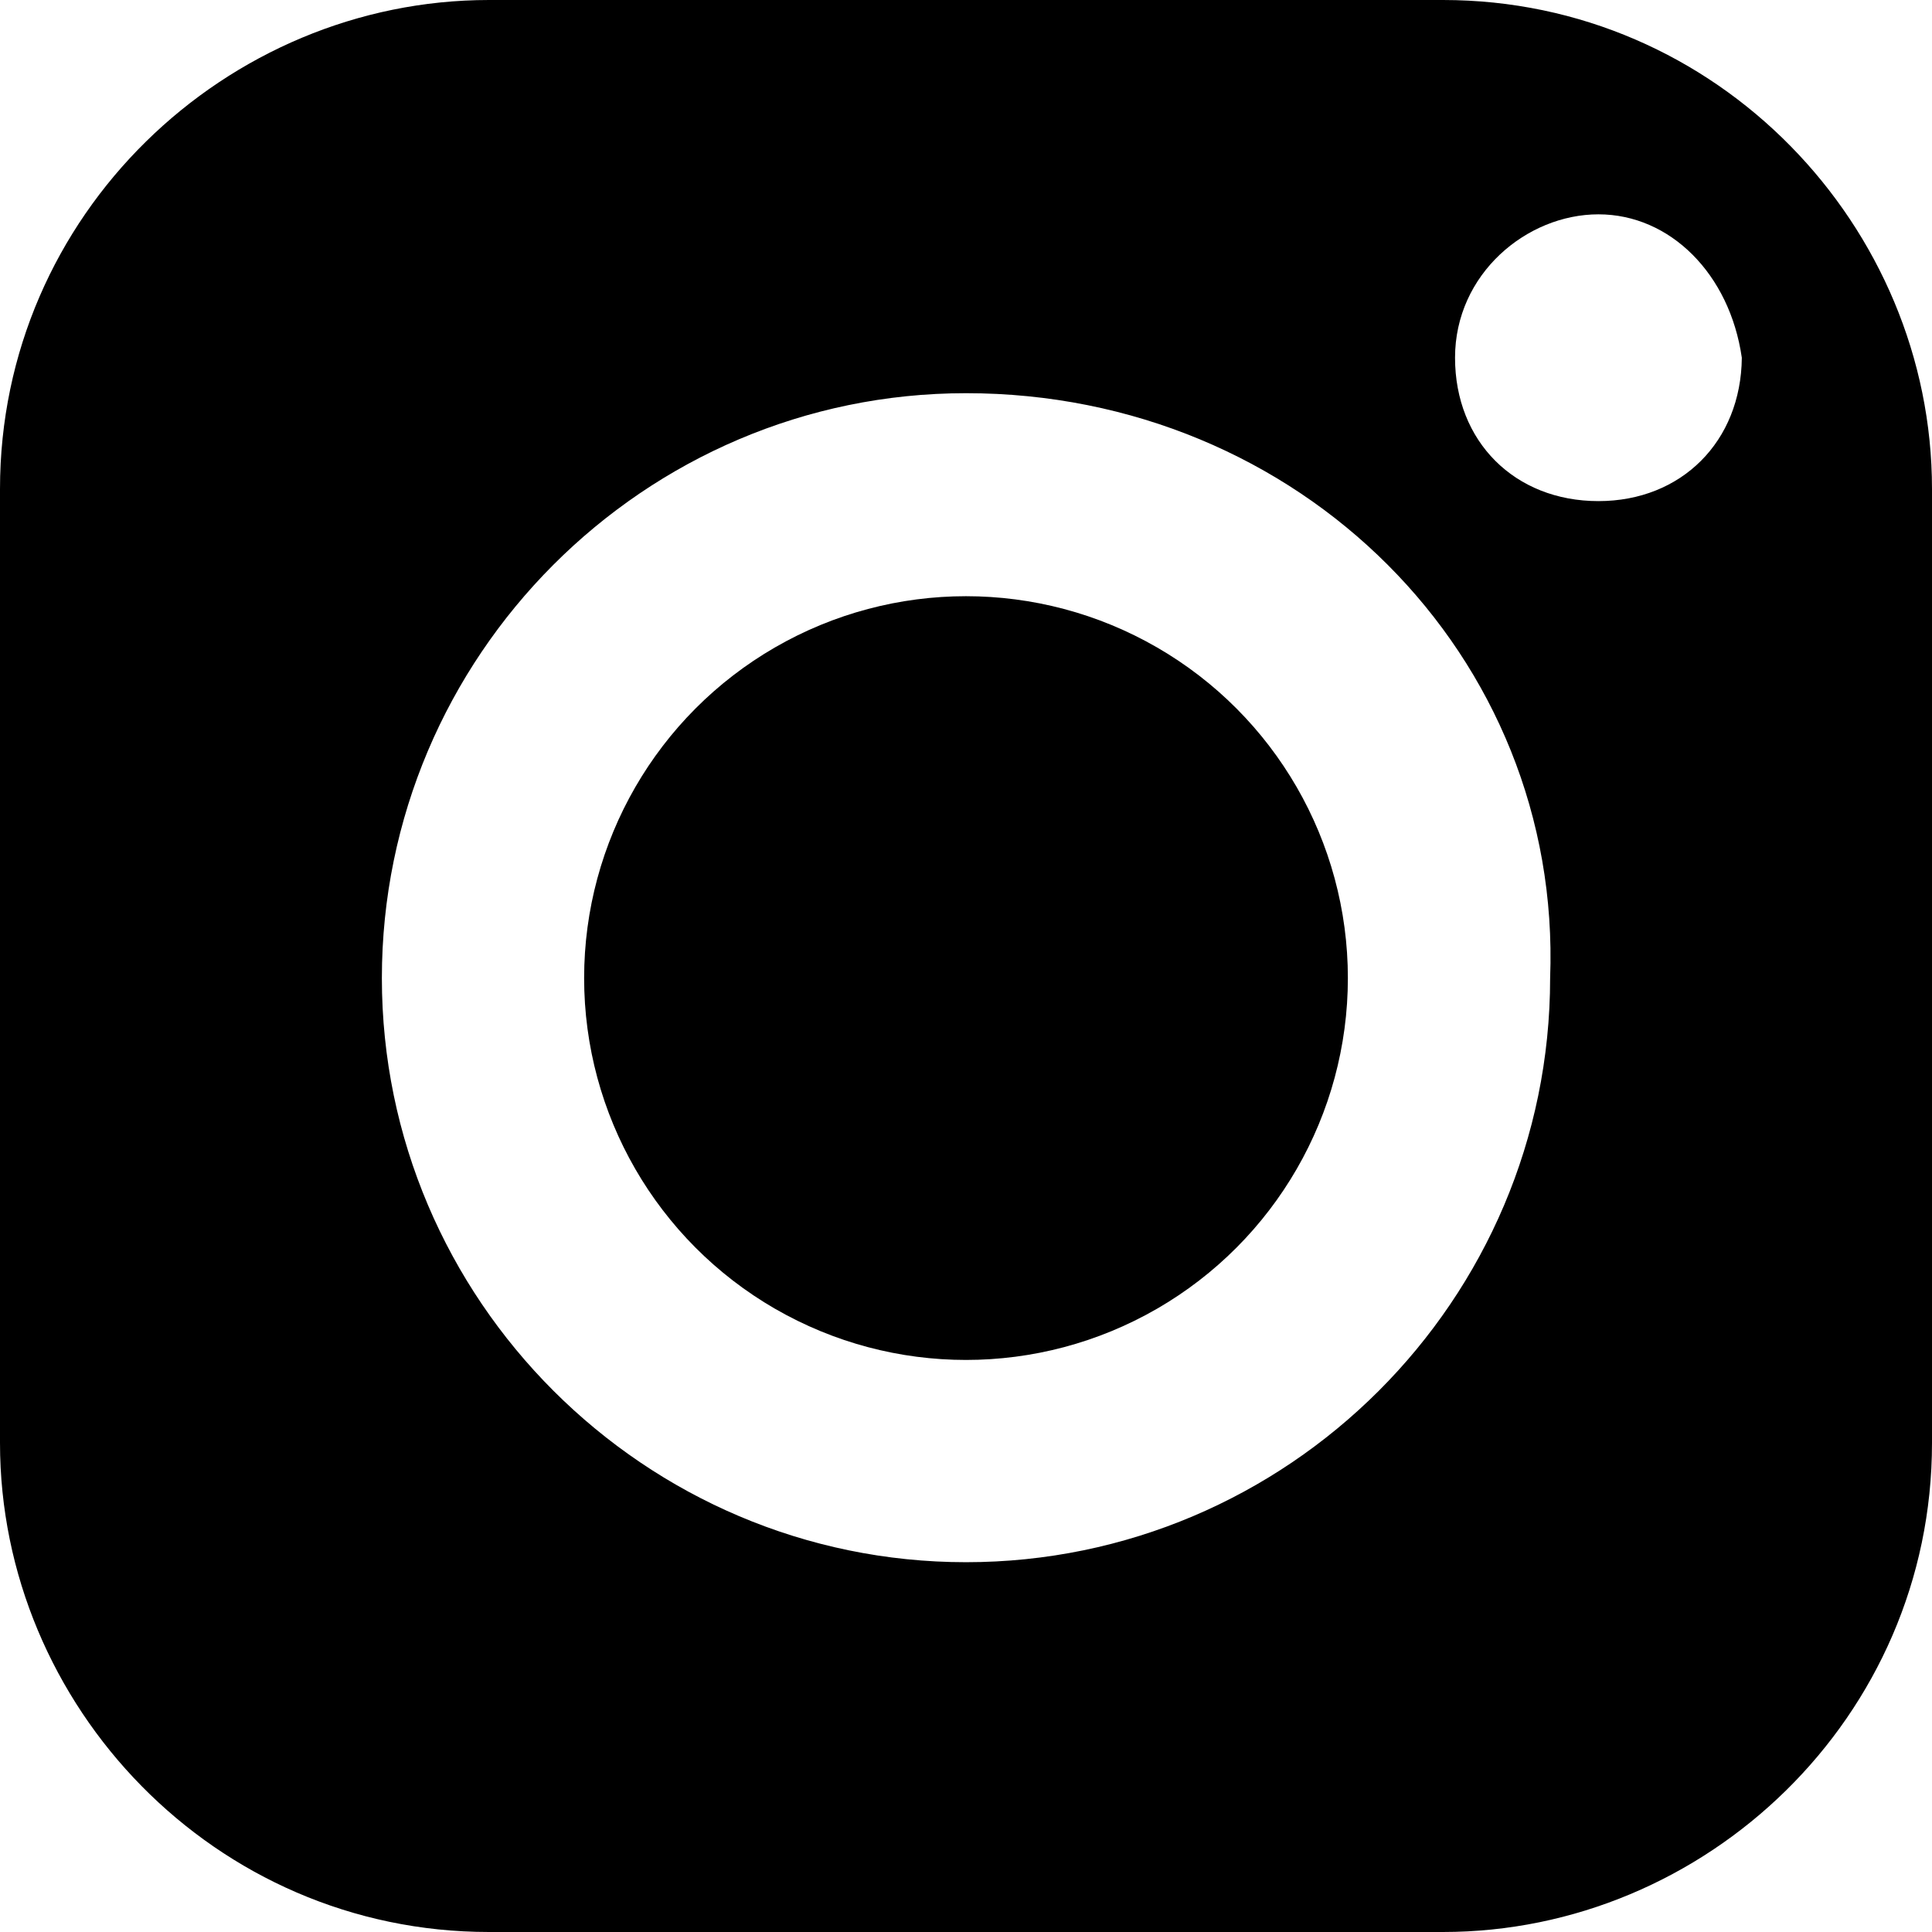 <?xml version="1.0" encoding="utf-8"?>
<!-- Generator: Adobe Illustrator 27.0.1, SVG Export Plug-In . SVG Version: 6.00 Build 0)  -->
<svg version="1.1" id="Ebene_1" xmlns="http://www.w3.org/2000/svg" xmlns:xlink="http://www.w3.org/1999/xlink" x="0px" y="0px"
	 viewBox="0 0 256 256" style="enable-background:new 0 0 256 256;" xml:space="preserve">
<g>
	<circle cx="128" cy="129.6" r="50.6"/>
	<path d="M191.2,0H64.8C30,0,0,28.4,0,64.8v126.4C0,226,28.4,256,64.8,256h126.4c34.8,0,64.8-28.4,64.8-64.8V64.8
		C256,30,227.6,0,191.2,0z M205.4,129.6c0,42.7-34.8,77.4-77.4,77.4s-77.4-34.8-77.4-77.4S85.3,52.1,128,52.1
		C172.2,52.1,207,86.9,205.4,129.6z M211.8,66.4c-11.1,0-19-7.9-19-19s9.5-19,19-19c9.5,0,17.4,7.9,19,19
		C230.7,58.5,222.8,66.4,211.8,66.4z"/>
</g>
</svg>
